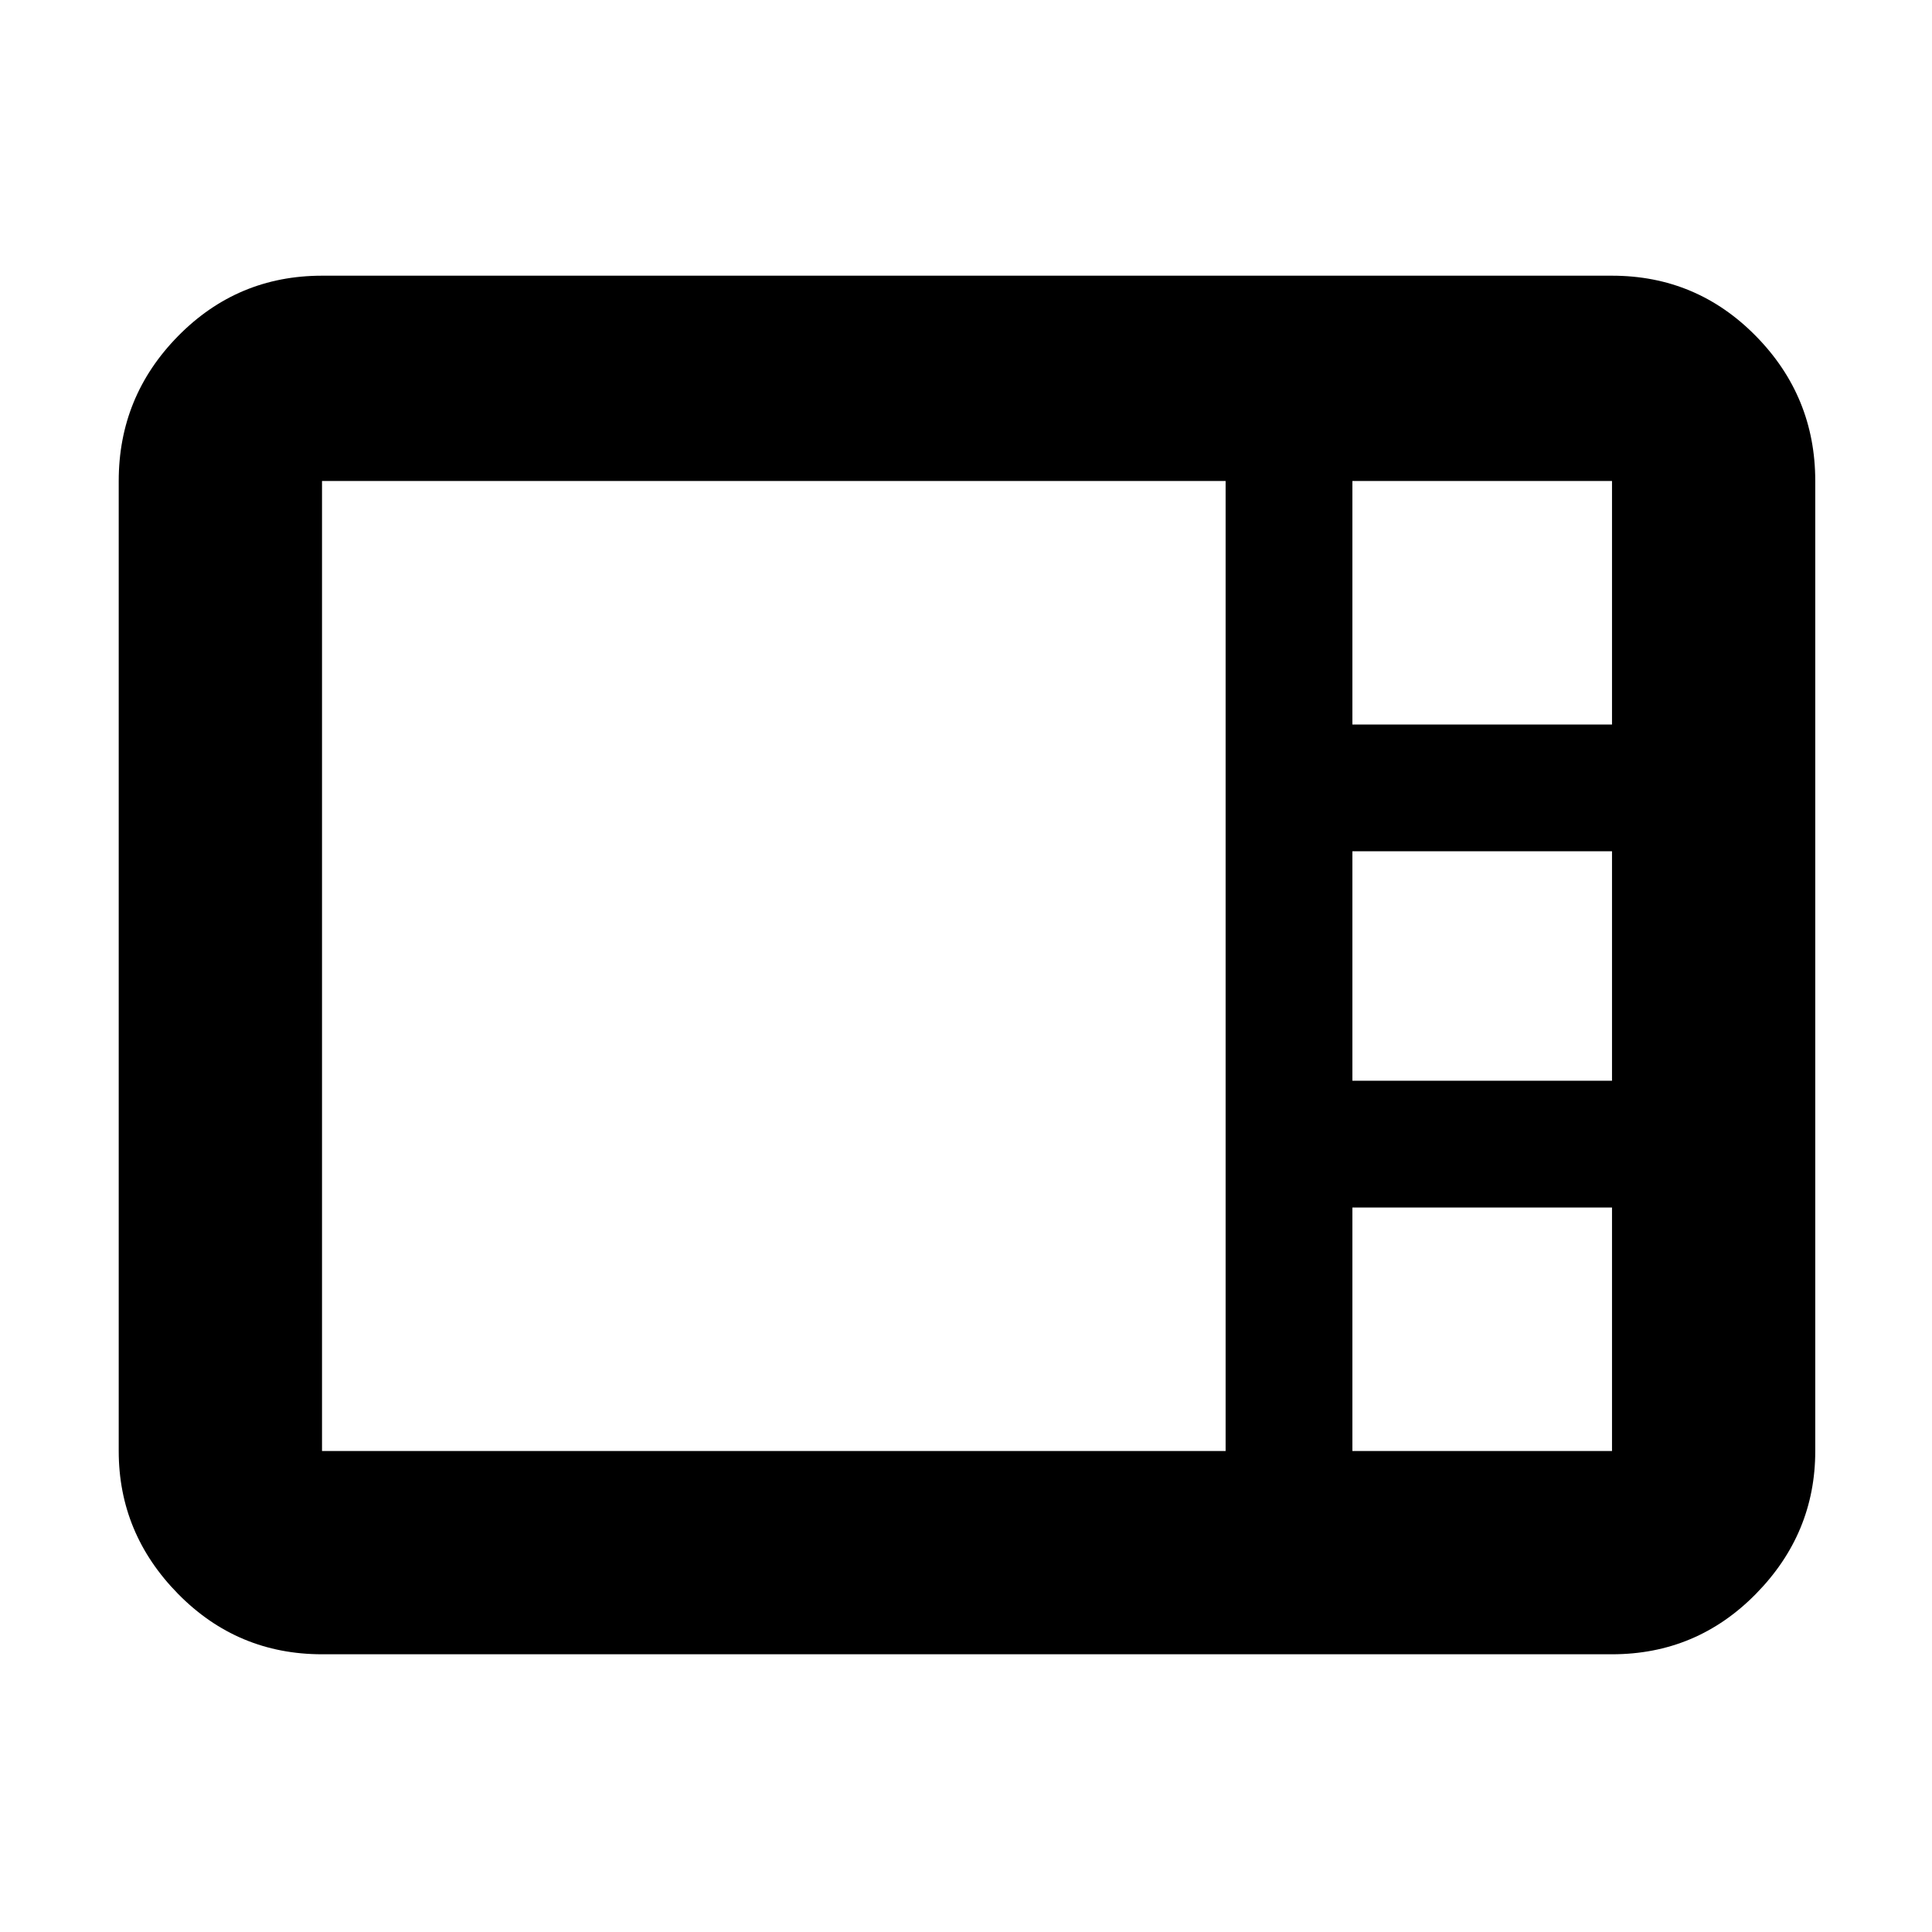 <svg xmlns="http://www.w3.org/2000/svg" height="40" width="40"><path d="M6.667 34.25q-1.75 0-2.98-1.25-1.229-1.25-1.229-2.958V9.958q0-1.75 1.229-3 1.23-1.25 2.98-1.25h26.708q1.75 0 2.979 1.25t1.229 3v20.084q0 1.708-1.229 2.958-1.229 1.25-2.979 1.25ZM28 15h5.375V9.958H28V15Zm0 7.375h5.375v-4.75H28v4.75ZM6.667 30.042h18.708V9.958H6.667v20.084Zm21.333 0h5.375V25H28v5.042Z"/></svg>